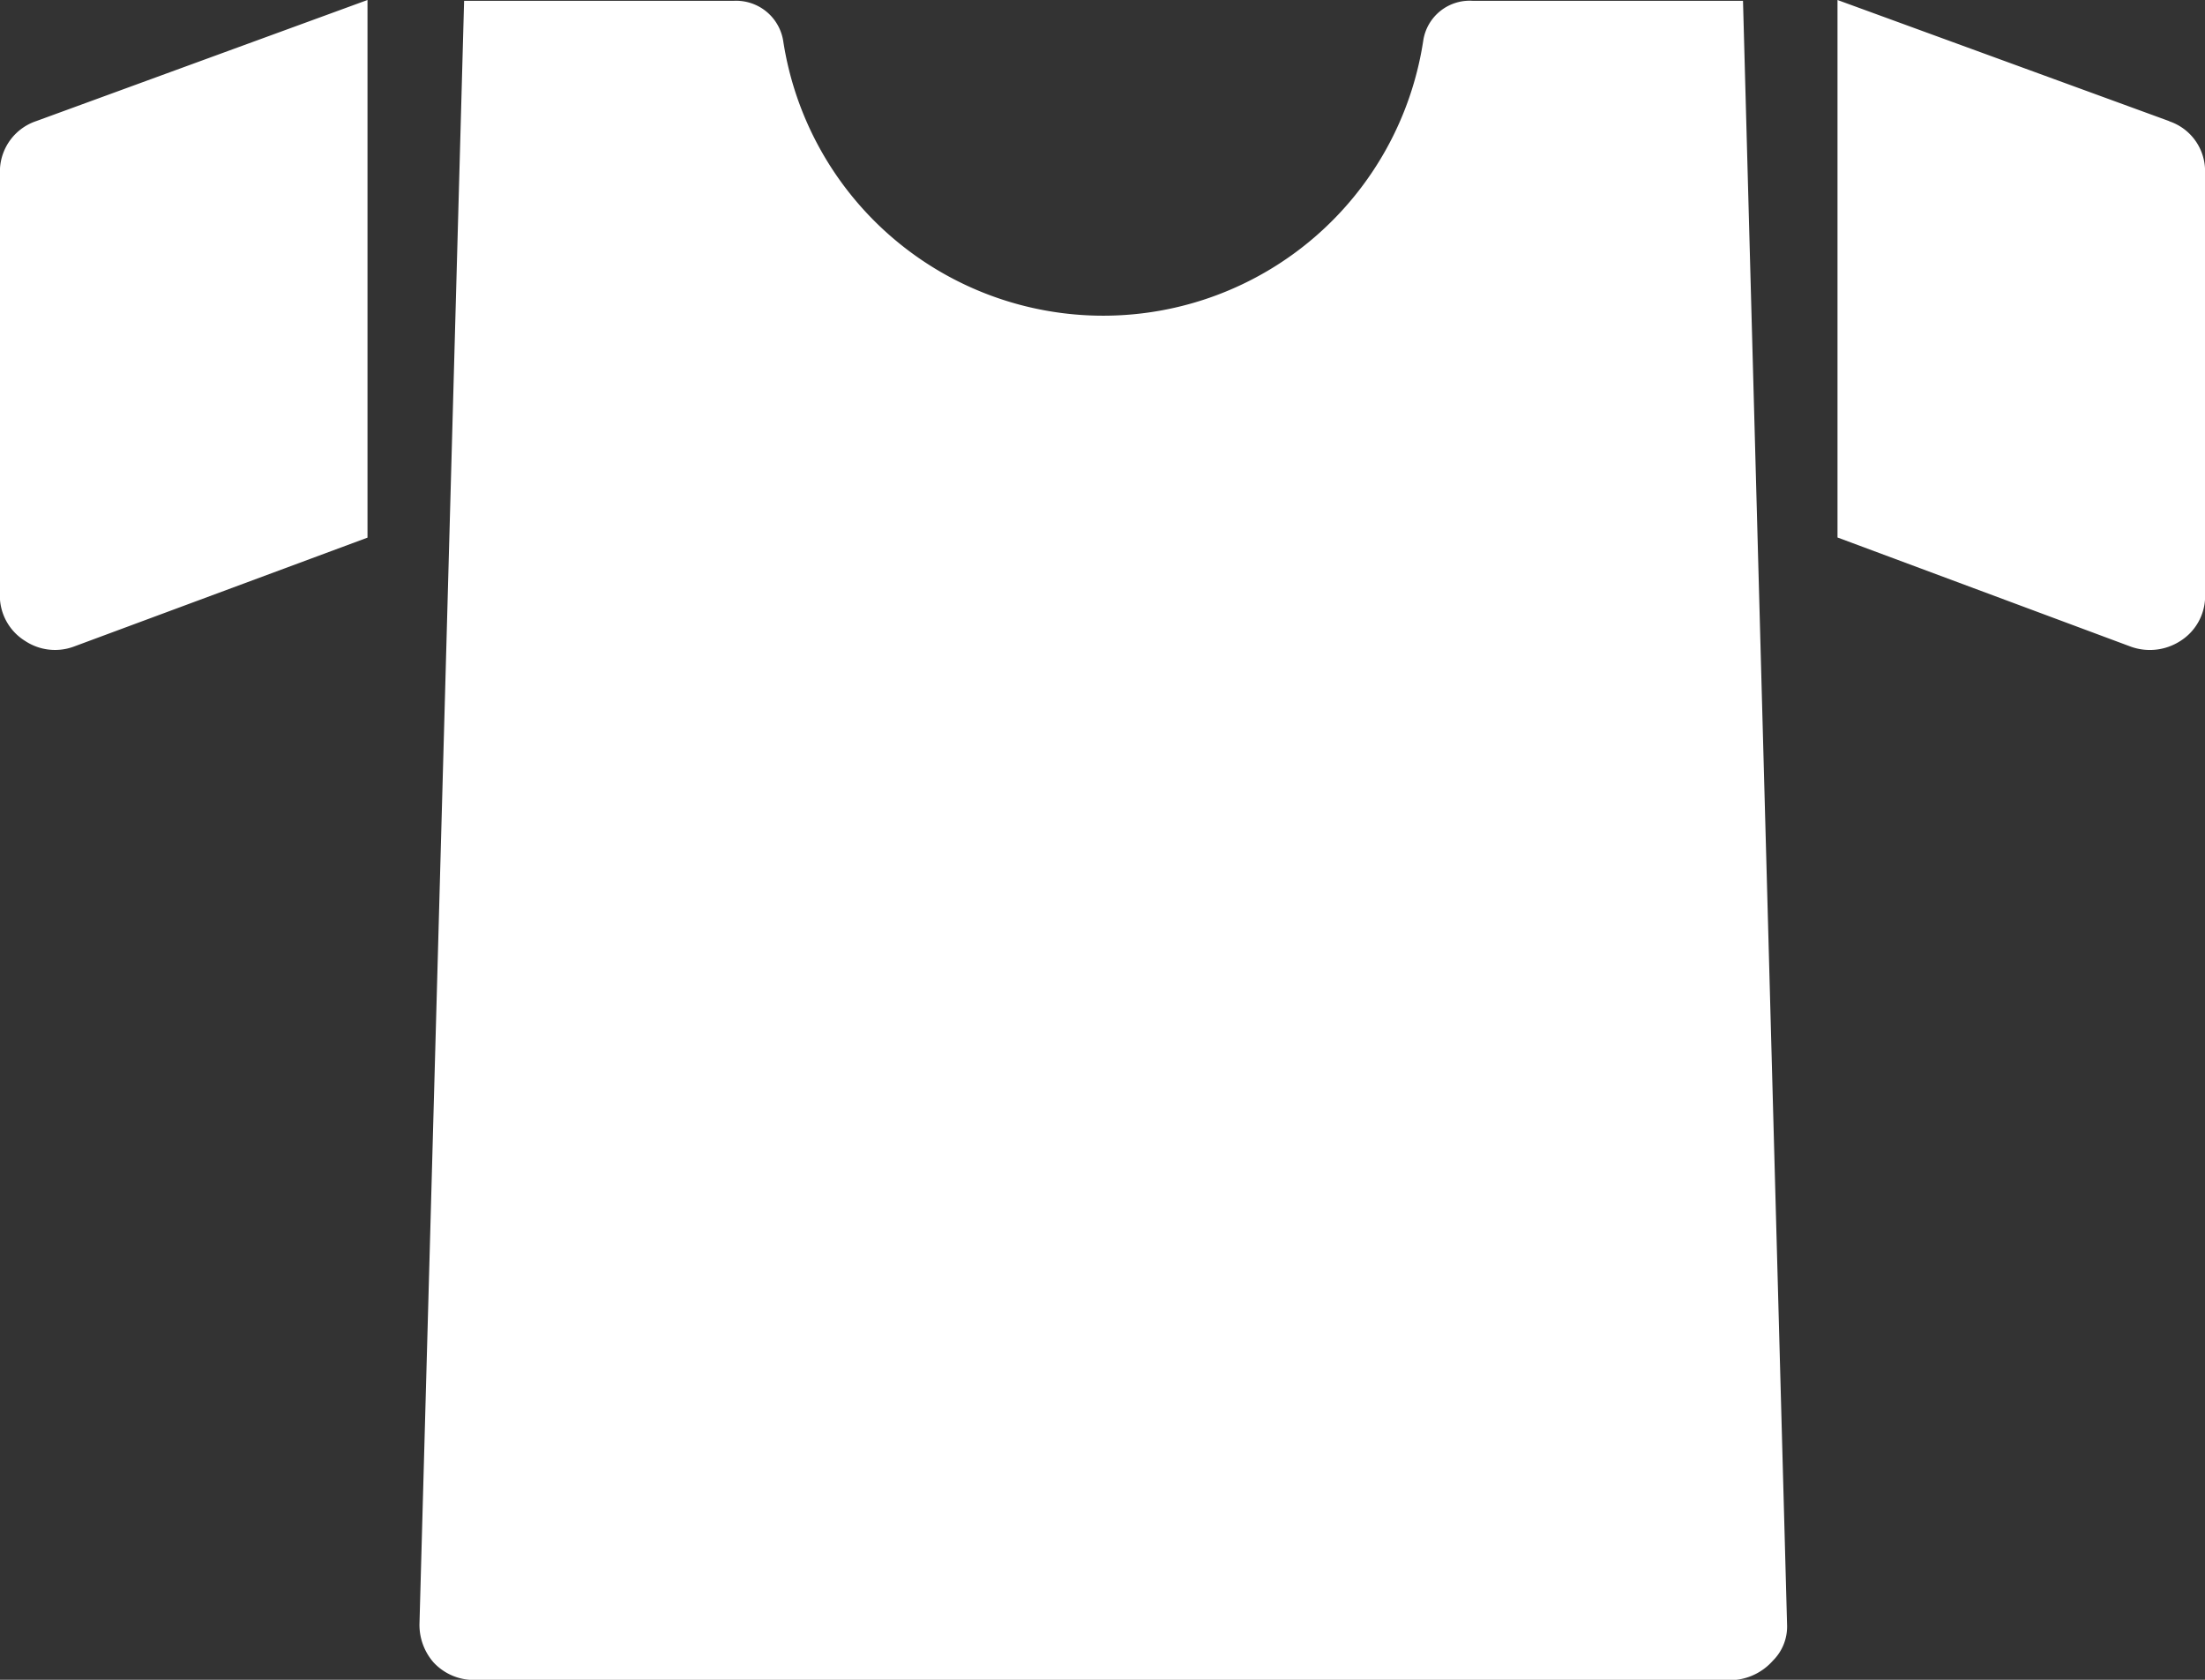 <svg xmlns="http://www.w3.org/2000/svg" width="42" height="32" viewBox="0 0 42 32">
  <rect x="0" y="0" width="42" height="32" fill="#333333" stroke="none"/>
  <defs>
    <style>
      .cls-1 {
        fill: #fff;
        fill-rule: evenodd;
      }
    </style>
  </defs>
  <path id="Фигура_26" data-name="Фигура 26" class="cls-1" d="M1673.06,638.016a0.894,0.894,0,0,0-.95.755,6.166,6.166,0,0,1-12.19.02,0.908,0.908,0,0,0-.95-0.775h-5.13l-0.85,30.919a1.086,1.086,0,0,0,.27.736,1.047,1.047,0,0,0,.69.33h24.12a1.1,1.1,0,0,0,.7-0.366,0.914,0.914,0,0,0,.27-0.662l-0.84-30.957h-5.14ZM1645,641.208v8.217a1.016,1.016,0,0,0,.48.786,1.033,1.033,0,0,0,.92.109l5.6-2.078V638l-6.31,2.307A1.015,1.015,0,0,0,1645,641.208Zm41.32-.9L1680,638v10.239l5.59,2.081a1.071,1.071,0,0,0,.94-0.109,1.011,1.011,0,0,0,.47-0.786v-8.217A1,1,0,0,0,1686.32,640.311Z" transform="translate(-1645 -638)"/>
</svg>
